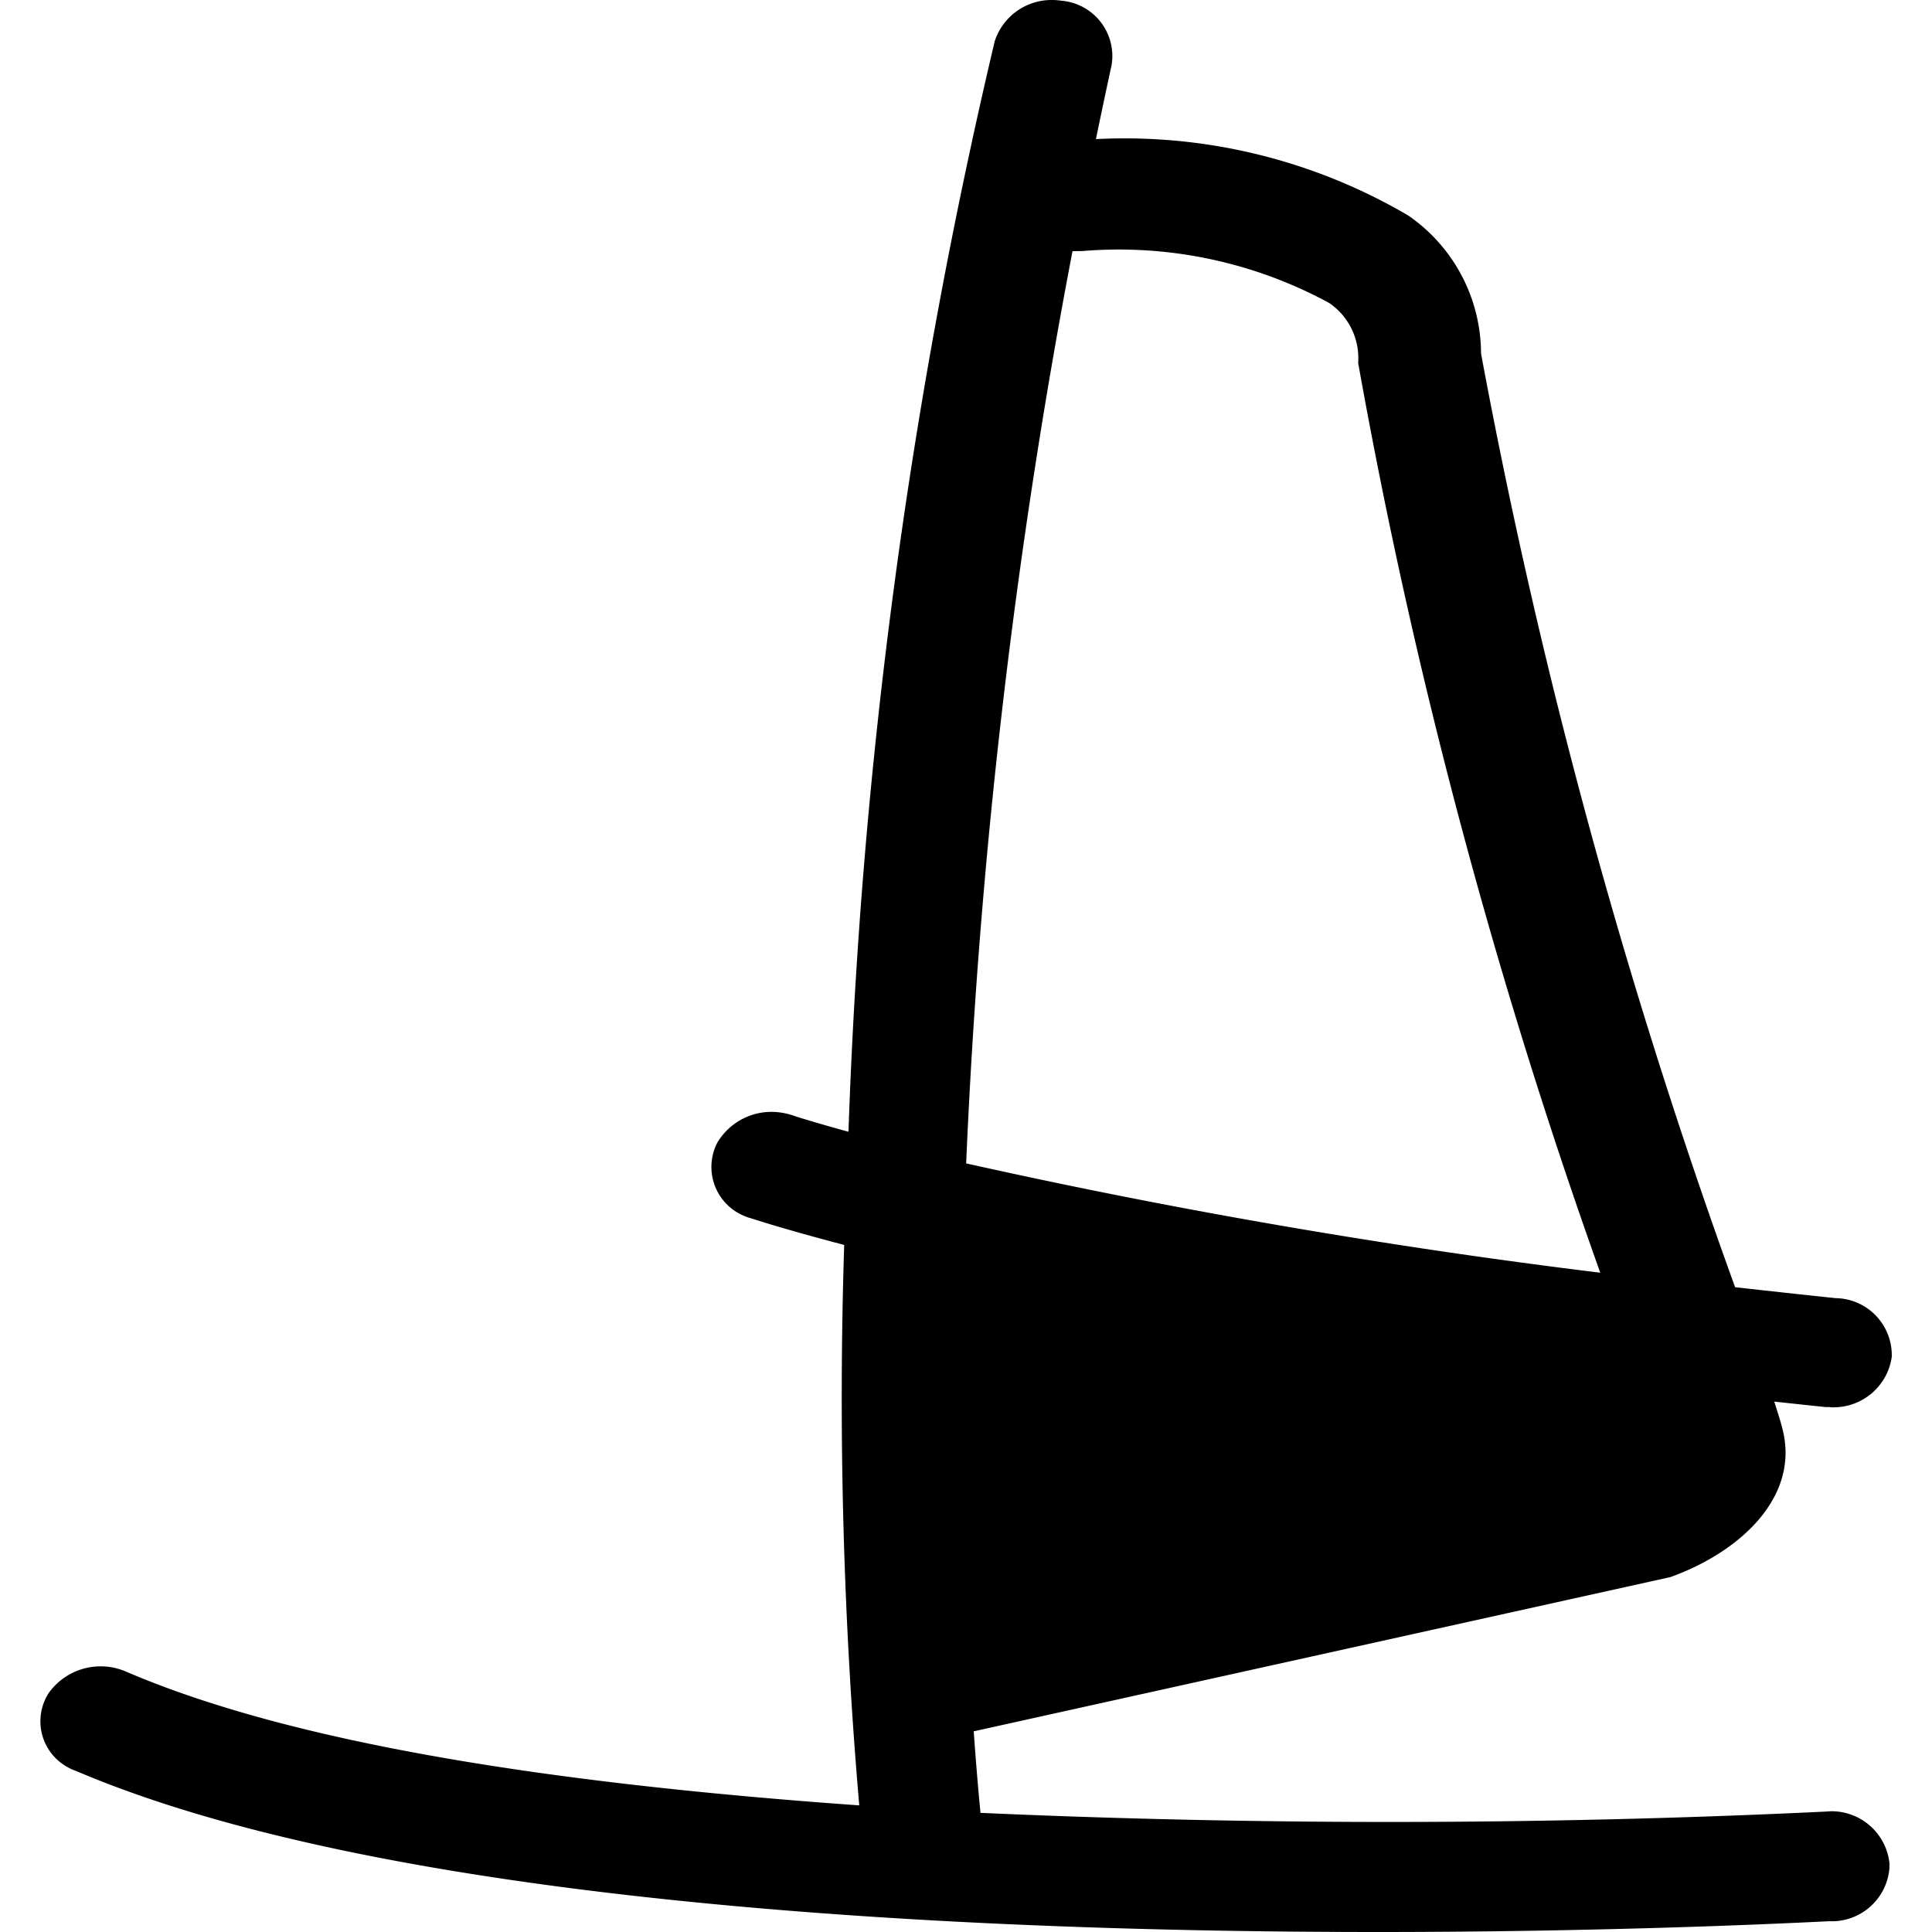 <svg xmlns="http://www.w3.org/2000/svg" viewBox="0 0 24 24"><g id="Calque_2" data-name="Calque 2"><g id="Calque_1-2" data-name="Calque 1"><rect width="24" height="24" opacity="0"/><path d="M22.758,22.5h-.016l-.061.004c-1.788.086-3.61.129-5.414.129-1.695,0-3.405-.038-5.087-.113-.024-.246-.054-.585-.084-1.013l8.655-1.916c.843-.303,1.578-.965,1.404-1.786-.017-.083-.053-.203-.115-.394.202.022.407.044.619.066l.016.002h.051a.197.197,0,0,0,.051.003A.729.729,0,0,0,23.5,16.857a.708.708,0,0,0-.697-.731c-.42-.044-.839-.09-1.249-.136A73.472,73.472,0,0,1,18.398,4.392a2.087,2.087,0,0,0-.903-1.714A6.957,6.957,0,0,0,13.614,1.728q.094-.455.195-.921a.69.69,0,0,0-.586-.794l-.02-.003-.009-0A.765.765,0,0,0,13.068,0h-0a.742.742,0,0,0-.711.511,69.133,69.133,0,0,0-1.817,13.548c-.354-.097-.57-.164-.657-.191a.865.865,0,0,0-.298-.056.783.783,0,0,0-.674.382.658.658,0,0,0,.32.905.599.599,0,0,0,.098.035c.373.12.804.238,1.158.331a58.973,58.973,0,0,0,.187,6.962c-4.218-.299-7.2-.843-9.107-1.661a.793.793,0,0,0-.963.267.649.649,0,0,0,.23.916.61.61,0,0,0,.112.051C4.819,23.652,11.879,24,17.117,24c2.676,0,4.811-.094,5.605-.134a.718.718,0,0,0,.749-.657l0-.009.001-.051A.724.724,0,0,0,22.758,22.5ZM13.323,3.12c.039-0.0.078-.001.119-.001a5.47,5.47,0,0,1,3.07.645.829.829,0,0,1,.361.717l-.001.029.005.029A70.496,70.496,0,0,0,19.879,15.81c-2.639-.323-5.285-.779-7.877-1.358A78.115,78.115,0,0,1,13.323,3.12Z" /></g></g></svg>